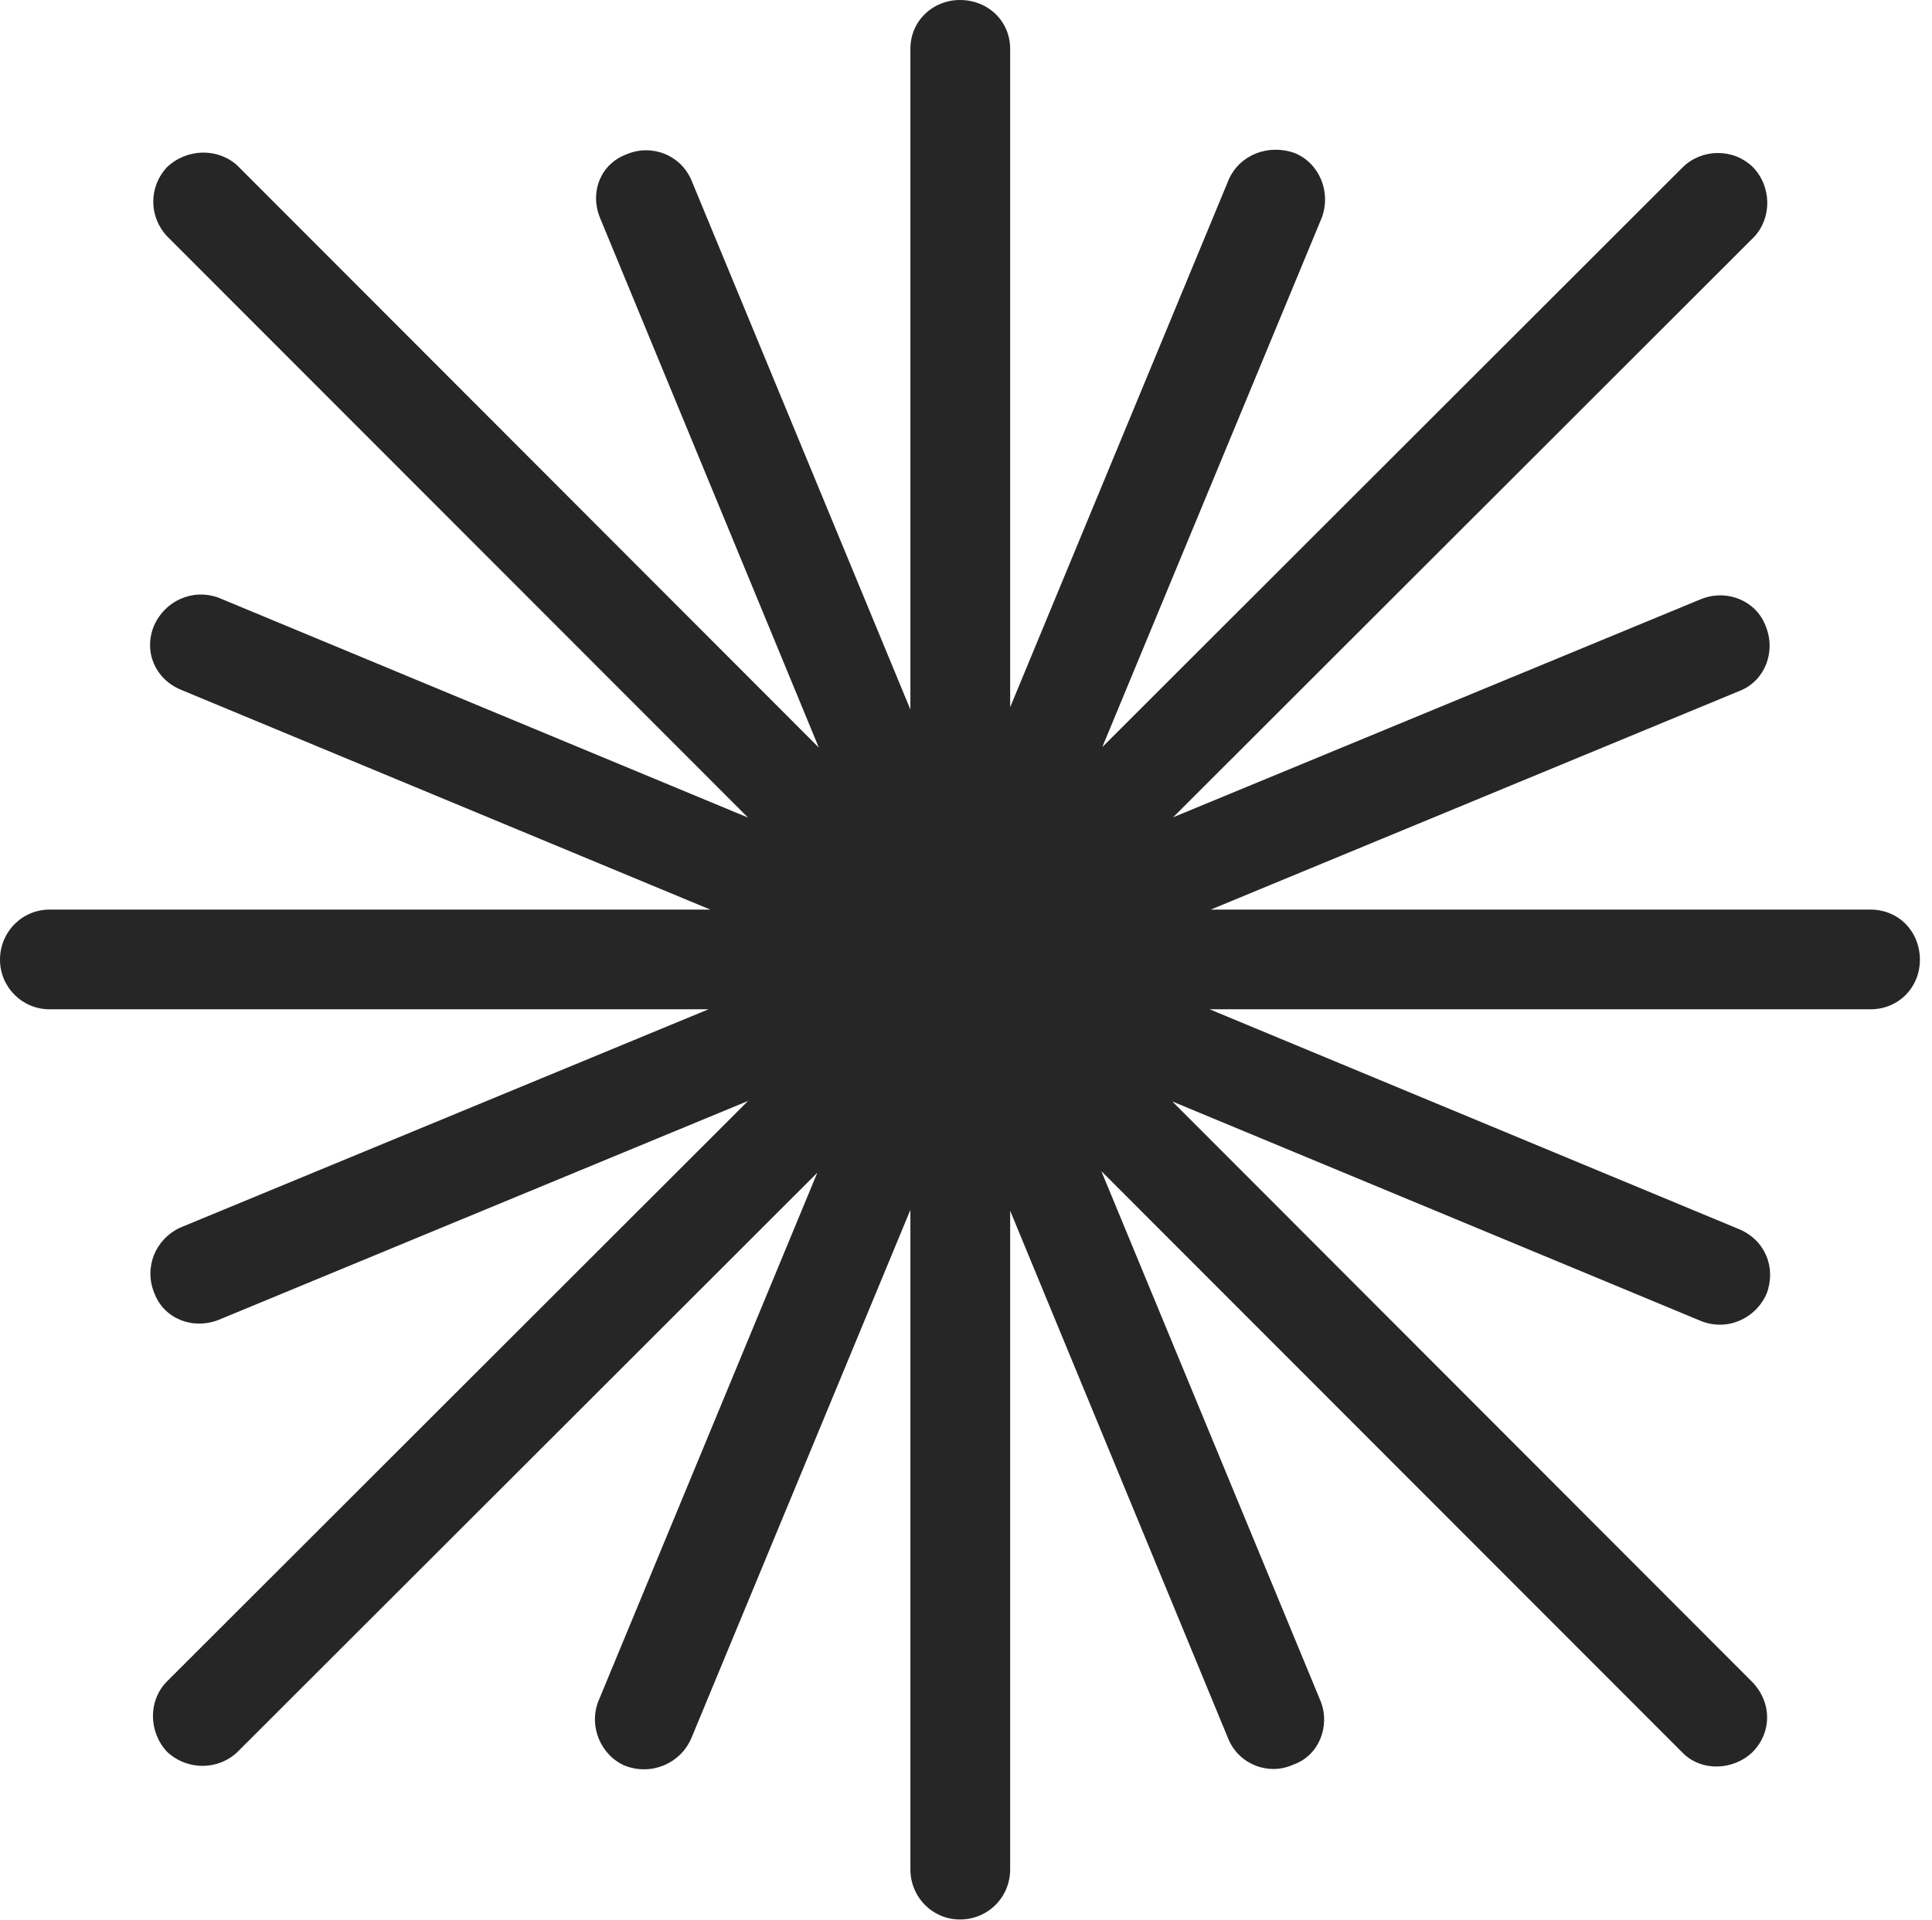 <?xml version="1.0" encoding="UTF-8"?>
<!--Generator: Apple Native CoreSVG 326-->
<!DOCTYPE svg
PUBLIC "-//W3C//DTD SVG 1.1//EN"
       "http://www.w3.org/Graphics/SVG/1.1/DTD/svg11.dtd">
<svg version="1.1" xmlns="http://www.w3.org/2000/svg" xmlns:xlink="http://www.w3.org/1999/xlink" viewBox="0 0 59.395 59.043">
 <g>
  <rect height="59.043" opacity="0" width="59.395" x="0" y="0"/>
  <path d="M1.523 27.969C0.684 27.969 0 28.652 0 29.512C0 30.352 0.684 31.035 1.523 31.035L57.5 31.035C58.379 31.035 59.023 30.352 59.023 29.512C59.023 28.652 58.379 27.969 57.5 27.969ZM31.055 1.504C31.055 0.645 30.371 0 29.512 0C28.672 0 27.988 0.645 27.988 1.504L27.988 57.48C27.988 58.34 28.672 59.023 29.512 59.023C30.371 59.023 31.055 58.34 31.055 57.48ZM40.625 6.719C40.938 5.918 40.566 5.02 39.805 4.707C38.984 4.414 38.105 4.766 37.773 5.527L18.398 52.305C18.086 53.086 18.477 53.984 19.219 54.297C20.039 54.609 20.918 54.219 21.25 53.457ZM53.926 7.285C54.473 6.699 54.473 5.742 53.887 5.137C53.281 4.551 52.324 4.57 51.738 5.137L5.117 51.719C4.551 52.305 4.57 53.262 5.137 53.867C5.762 54.453 6.719 54.434 7.305 53.867ZM53.516 21.23C54.258 20.918 54.609 20.039 54.277 19.238C53.984 18.477 53.105 18.105 52.305 18.418L5.527 37.754C4.785 38.105 4.414 38.965 4.746 39.766C5.039 40.547 5.918 40.898 6.719 40.586ZM52.305 40.625C53.105 40.938 53.984 40.547 54.316 39.766C54.609 38.965 54.258 38.125 53.457 37.793L6.719 18.379C5.918 18.086 5.059 18.477 4.727 19.258C4.414 20.039 4.766 20.879 5.566 21.211ZM51.738 53.906C52.305 54.473 53.281 54.453 53.887 53.867C54.473 53.262 54.473 52.363 53.887 51.738L7.305 5.098C6.719 4.551 5.762 4.551 5.137 5.137C4.57 5.742 4.57 6.66 5.137 7.266ZM37.773 53.496C38.105 54.258 39.004 54.609 39.766 54.258C40.547 53.984 40.898 53.086 40.605 52.324L21.25 5.527C20.918 4.766 20.039 4.414 19.258 4.746C18.477 5.039 18.125 5.879 18.438 6.68Z" fill="black" fill-opacity="0.85"/>
 </g>
</svg>
